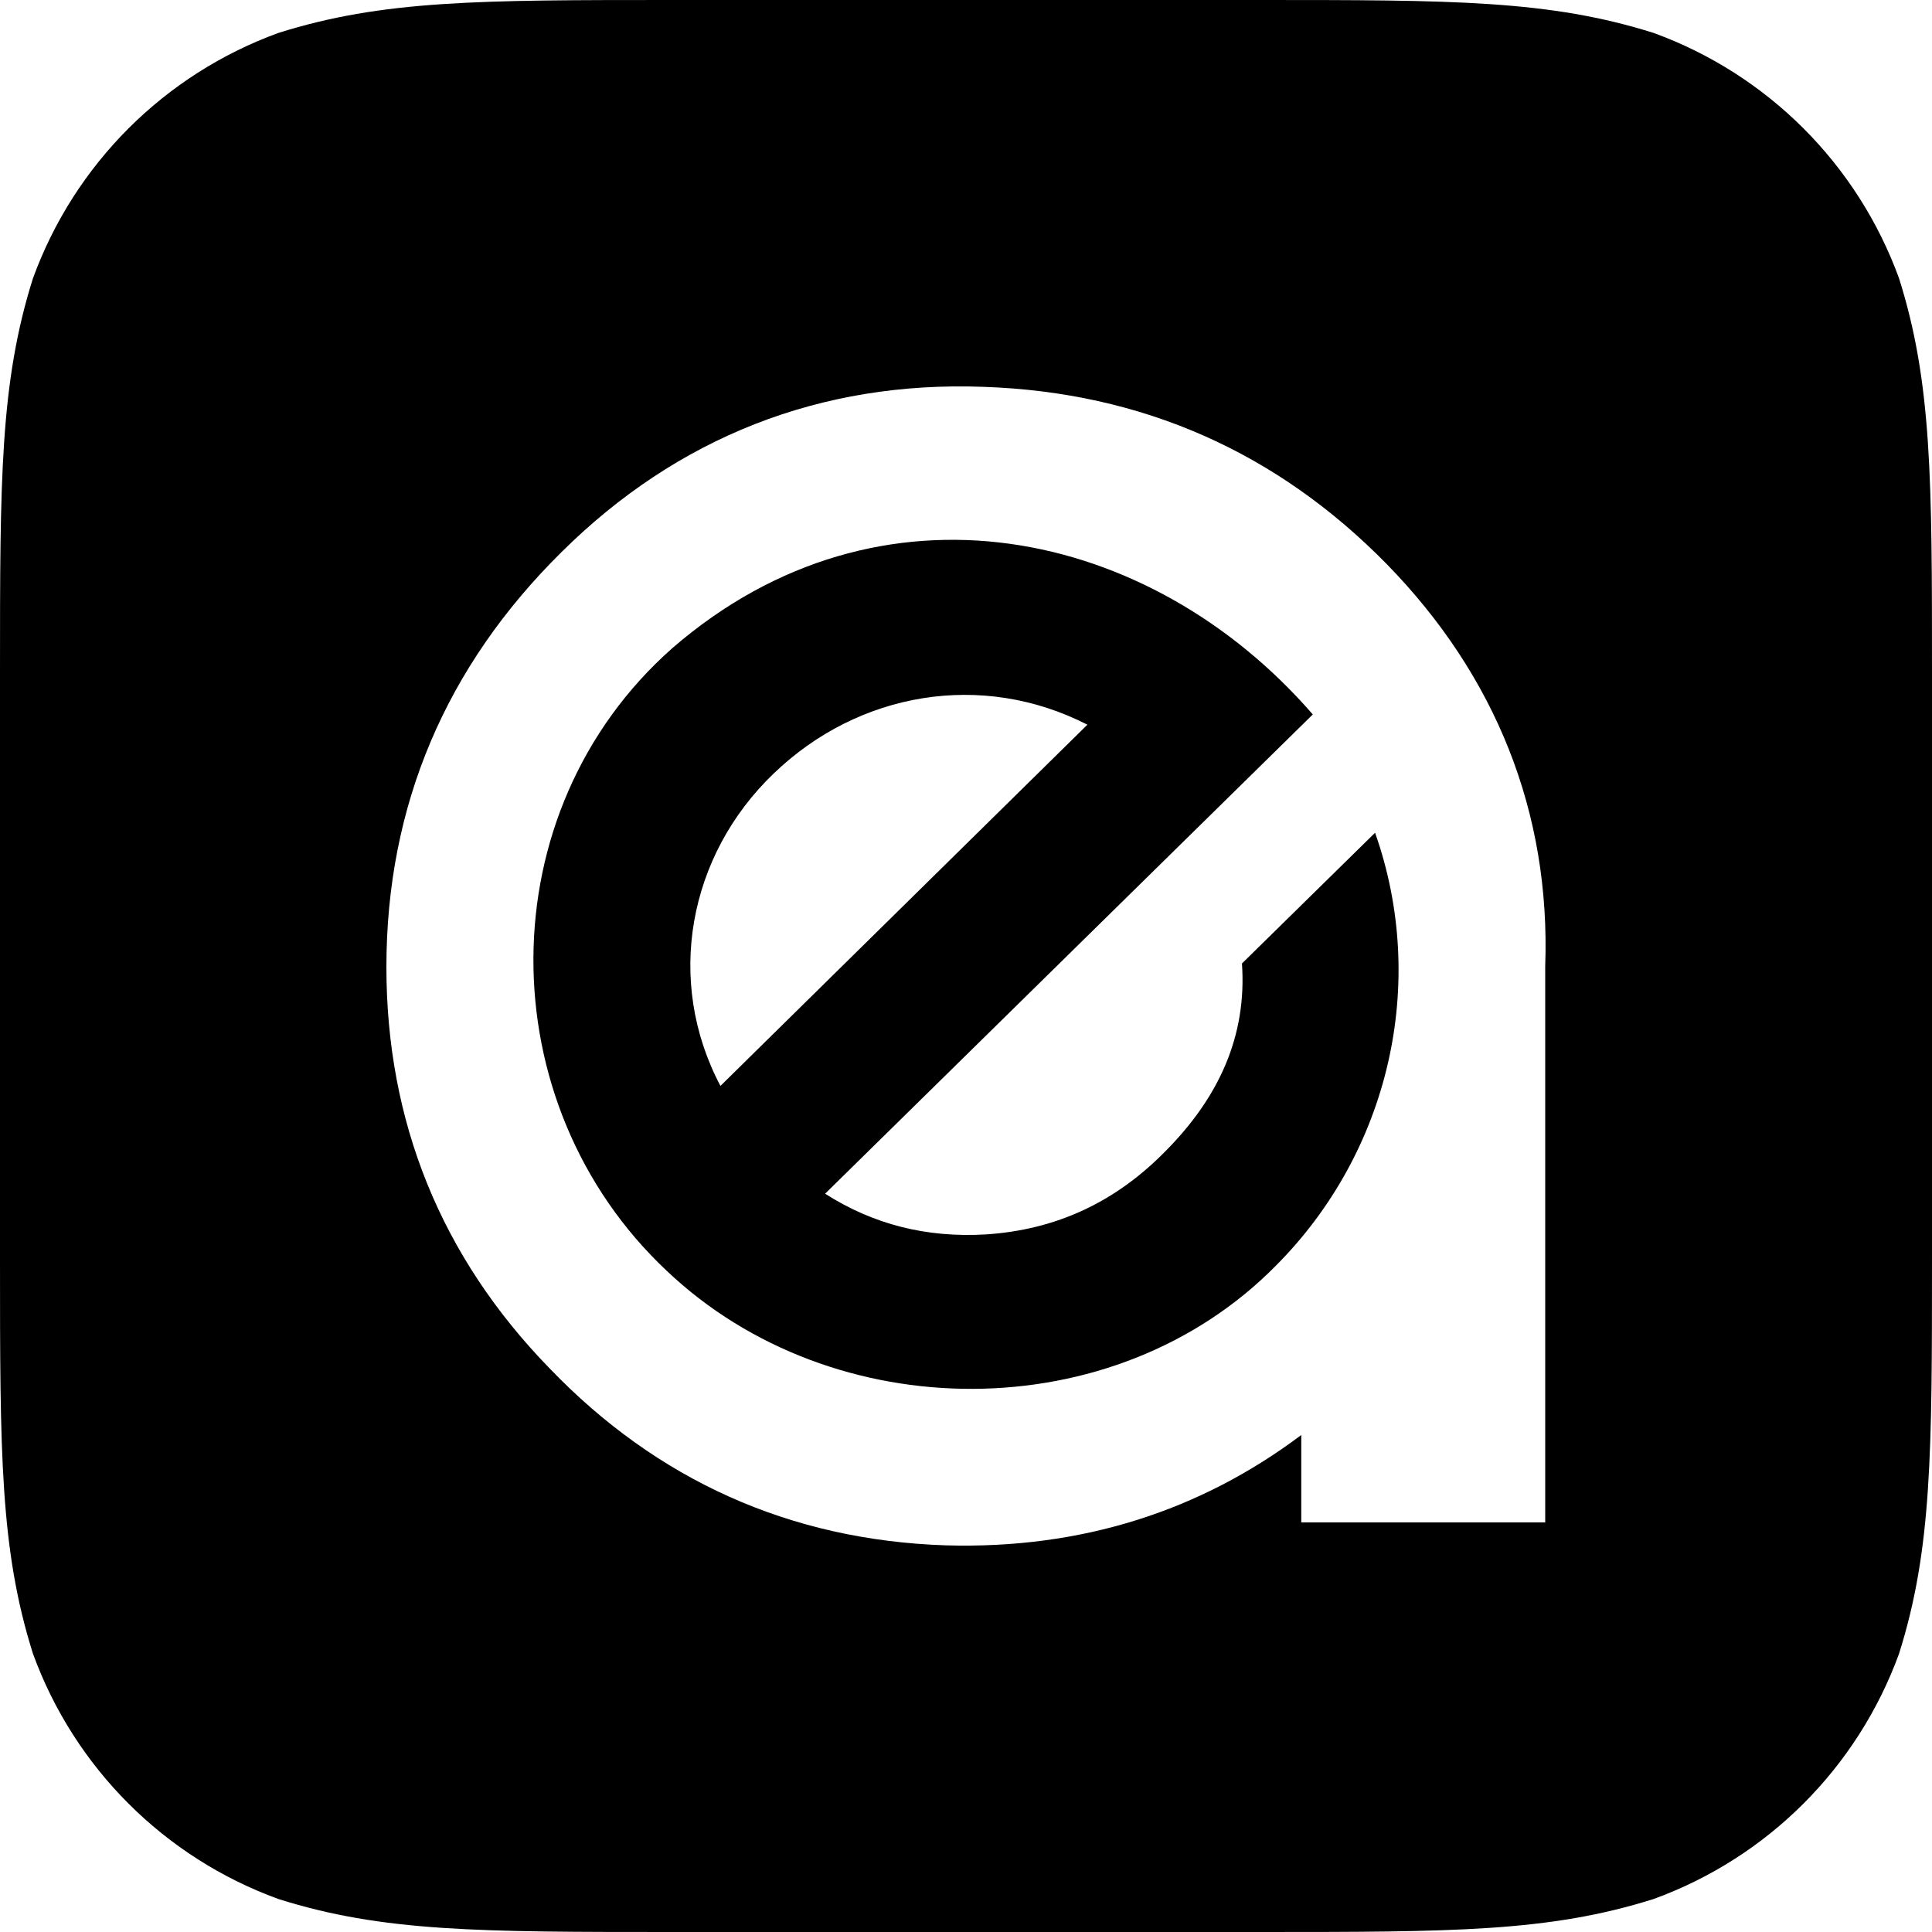 <?xml version="1.0" encoding="UTF-8" standalone="no"?>
<svg width="30px" height="30px" viewBox="0 0 30 30" version="1.1" xmlns="http://www.w3.org/2000/svg" xmlns:xlink="http://www.w3.org/1999/xlink" xmlns:sketch="http://www.bohemiancoding.com/sketch/ns">
    <!-- Generator: Sketch 3.3.2 (12043) - http://www.bohemiancoding.com/sketch -->
    <title>download-app-banner-ea-icon-black@3x</title>
    <desc>Created with Sketch.</desc>
    <defs></defs>
    <g id="Invite-emails" stroke="none" stroke-width="1" fill="none" fill-rule="evenodd" sketch:type="MSPage">
        <path d="M10.459,0 L19.541,0 C22.552,0 24.058,0 25.679,0.512 C27.449,1.157 28.843,2.551 29.488,4.321 C30,5.942 30,7.448 30,10.459 L30,19.541 C30,22.552 30,24.058 29.488,25.679 C28.843,27.449 27.449,28.843 25.679,29.487 C24.058,30 22.552,30 19.541,30 L10.459,30 C7.447,30 5.942,30 4.321,29.487 C2.551,28.843 1.157,27.449 0.512,25.679 C0,24.058 0,22.552 0,19.541 L0,10.459 C0,7.448 0,5.942 0.512,4.321 C1.157,2.551 2.551,1.157 4.321,0.512 C5.942,0 7.447,0 10.459,0 Z M21.538,8.764 C19.832,7.023 17.737,6.091 15.276,6.007 C12.738,5.911 10.514,6.795 8.724,8.568 C6.926,10.342 6,12.505 6,15.016 C6,17.415 6.846,19.515 8.536,21.25 C10.2,22.981 12.264,23.916 14.685,23.996 C16.798,24.057 18.639,23.459 20.206,22.283 L20.206,23.64 L23.994,23.64 L23.994,15.006 C24.079,12.617 23.225,10.494 21.538,8.764 Z M19.814,19.651 C17.301,22.204 12.929,22.177 10.355,19.735 C7.587,17.137 7.569,12.602 10.44,10.064 C13.665,7.272 17.868,8.192 20.385,11.094 L12.812,18.536 C13.564,19.014 14.384,19.222 15.309,19.168 C16.407,19.096 17.321,18.663 18.087,17.886 C18.931,17.04 19.363,16.083 19.285,14.961 L21.352,12.931 C22.178,15.266 21.574,17.885 19.814,19.651 Z M12.015,12.01 C10.686,13.283 10.325,15.232 11.187,16.862 L16.885,11.253 C15.246,10.414 13.33,10.744 12.015,12.01 Z" id="download-app-banner-ea-icon-black" fill="#000000" sketch:type="MSShapeGroup"></path>
    </g>
</svg>